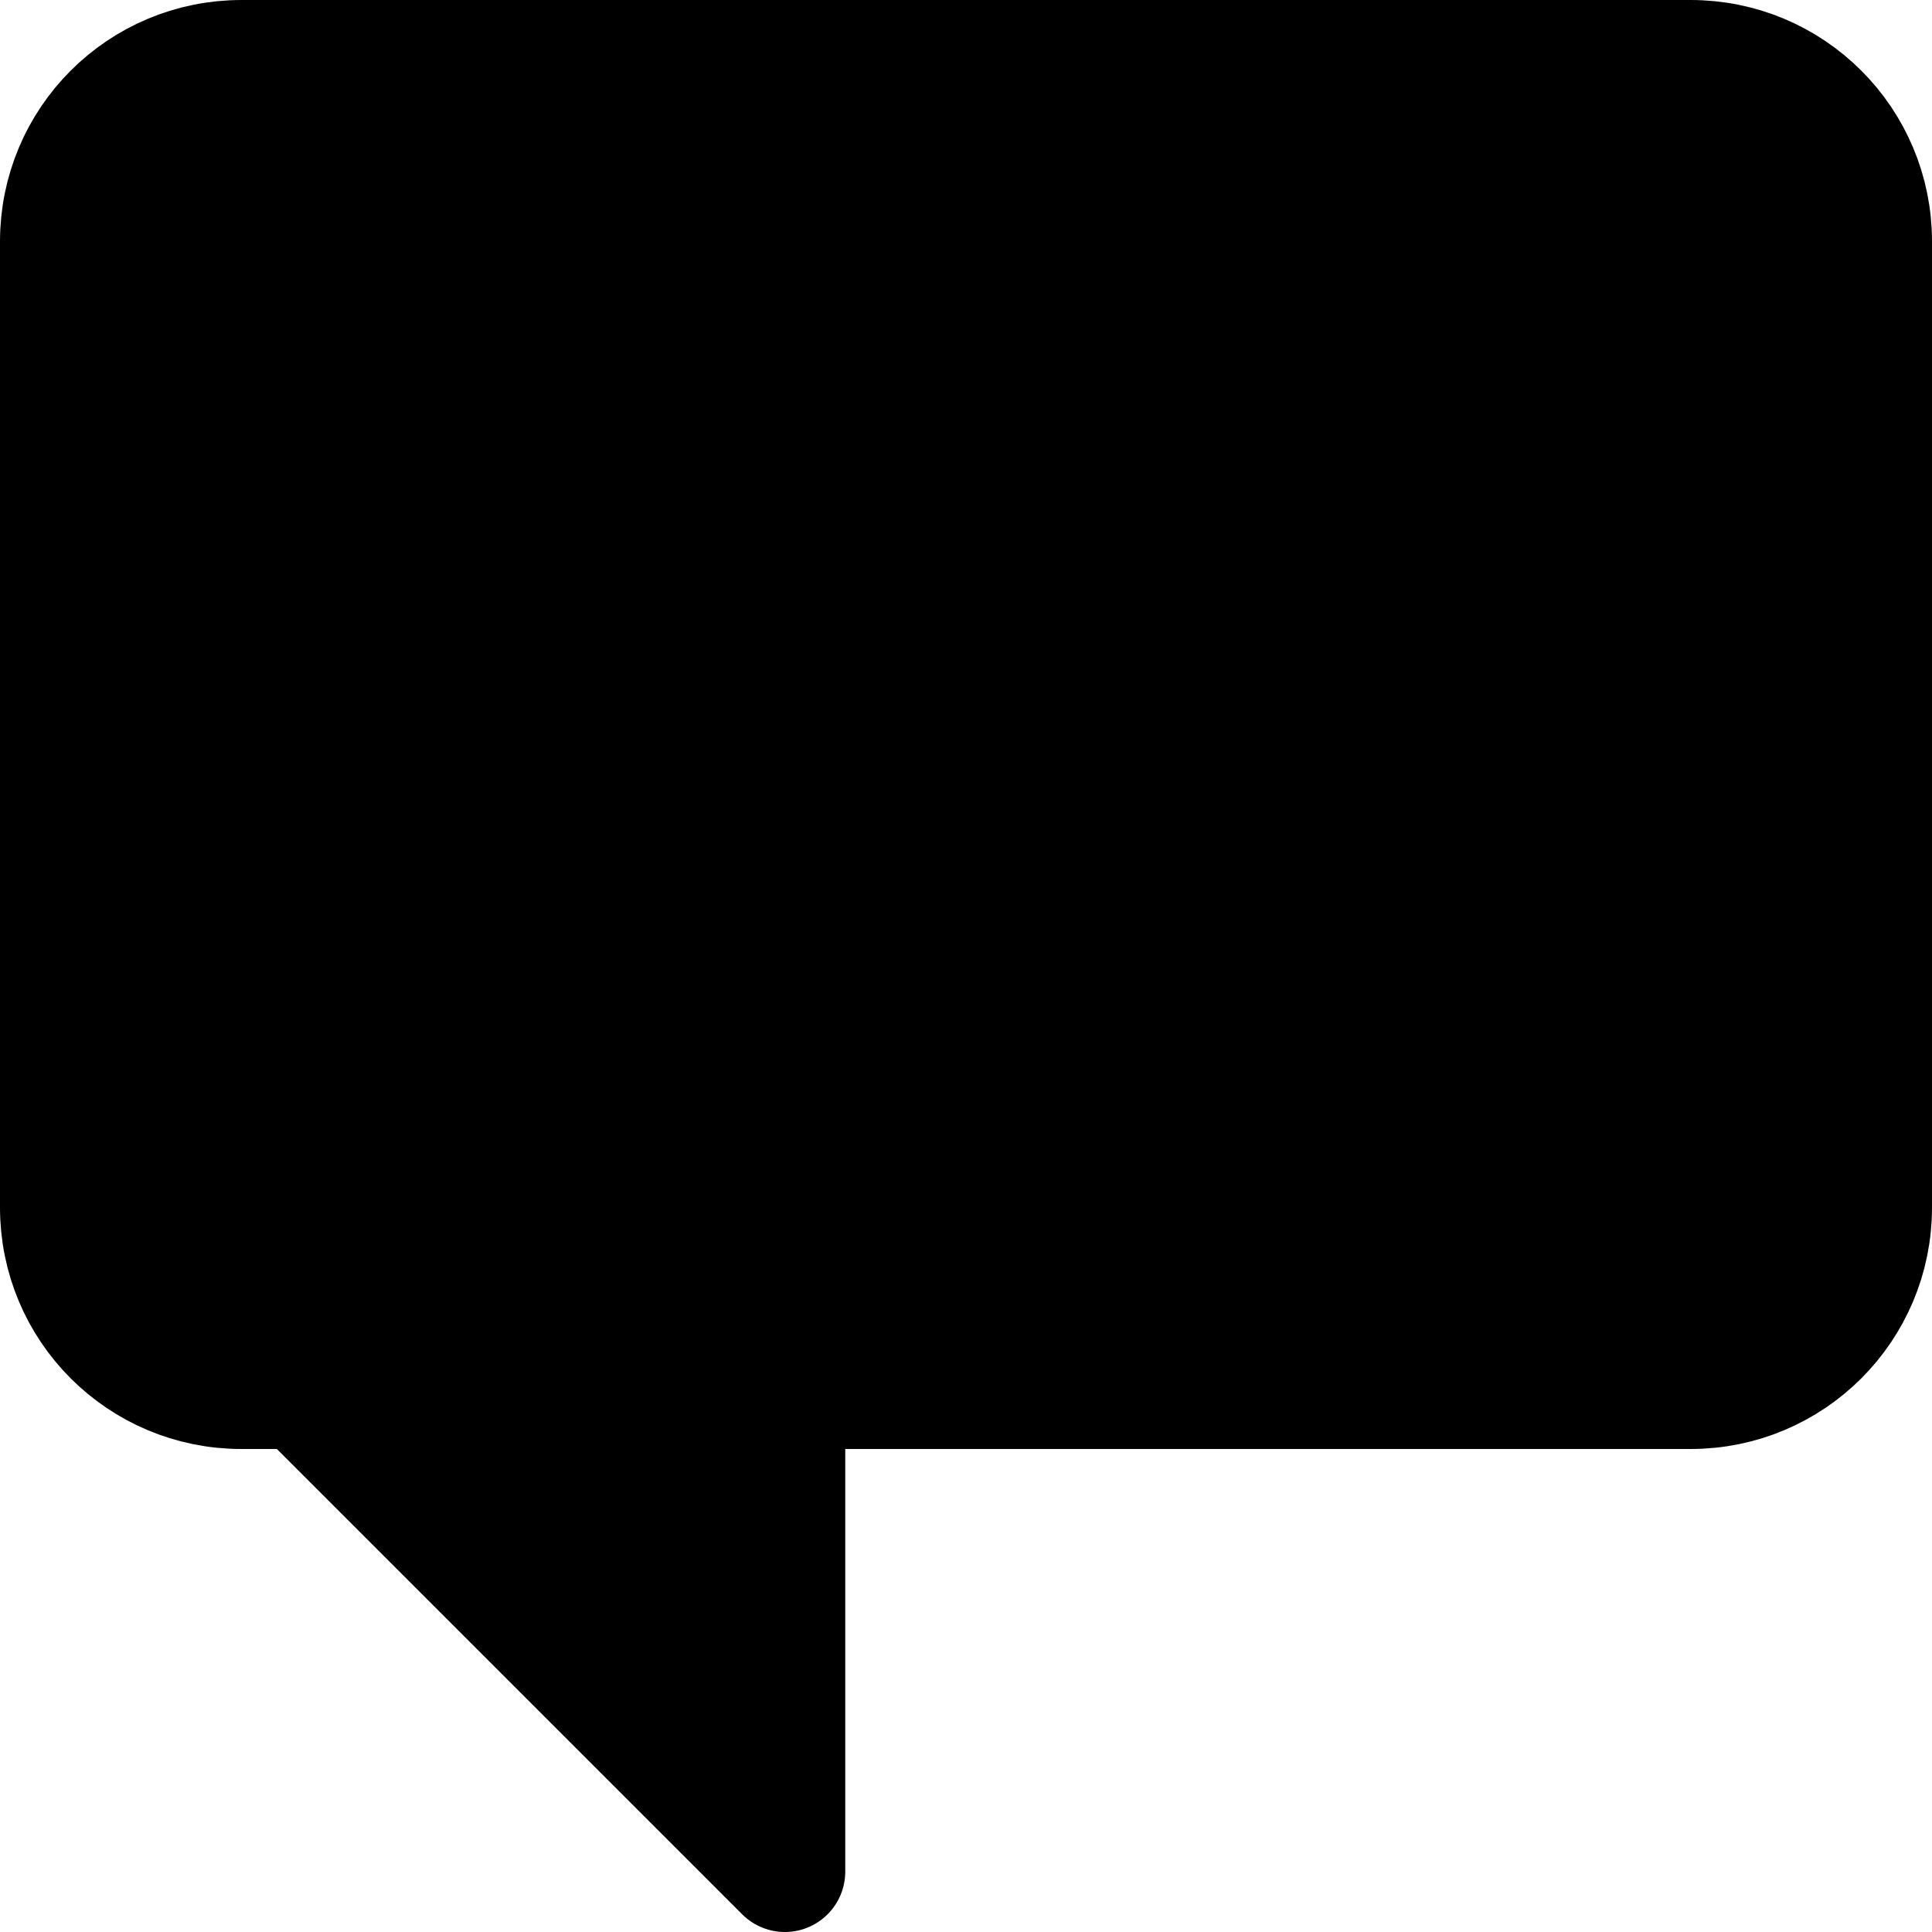 <?xml version="1.0" encoding="UTF-8"?><svg id="Body" xmlns="http://www.w3.org/2000/svg" viewBox="0 0 32 32"><defs><style>.cls-1{stroke:#000;stroke-linecap:round;stroke-linejoin:round;stroke-width:2px;}</style></defs><path class="cls-1" d="M28,1H4c-1.66,0-3,1.34-3,3v16c0,1.66,1.34,3,3,3h1l8,8v-8h15c1.66,0,3-1.34,3-3V4c0-1.66-1.34-3-3-3Z"/></svg>